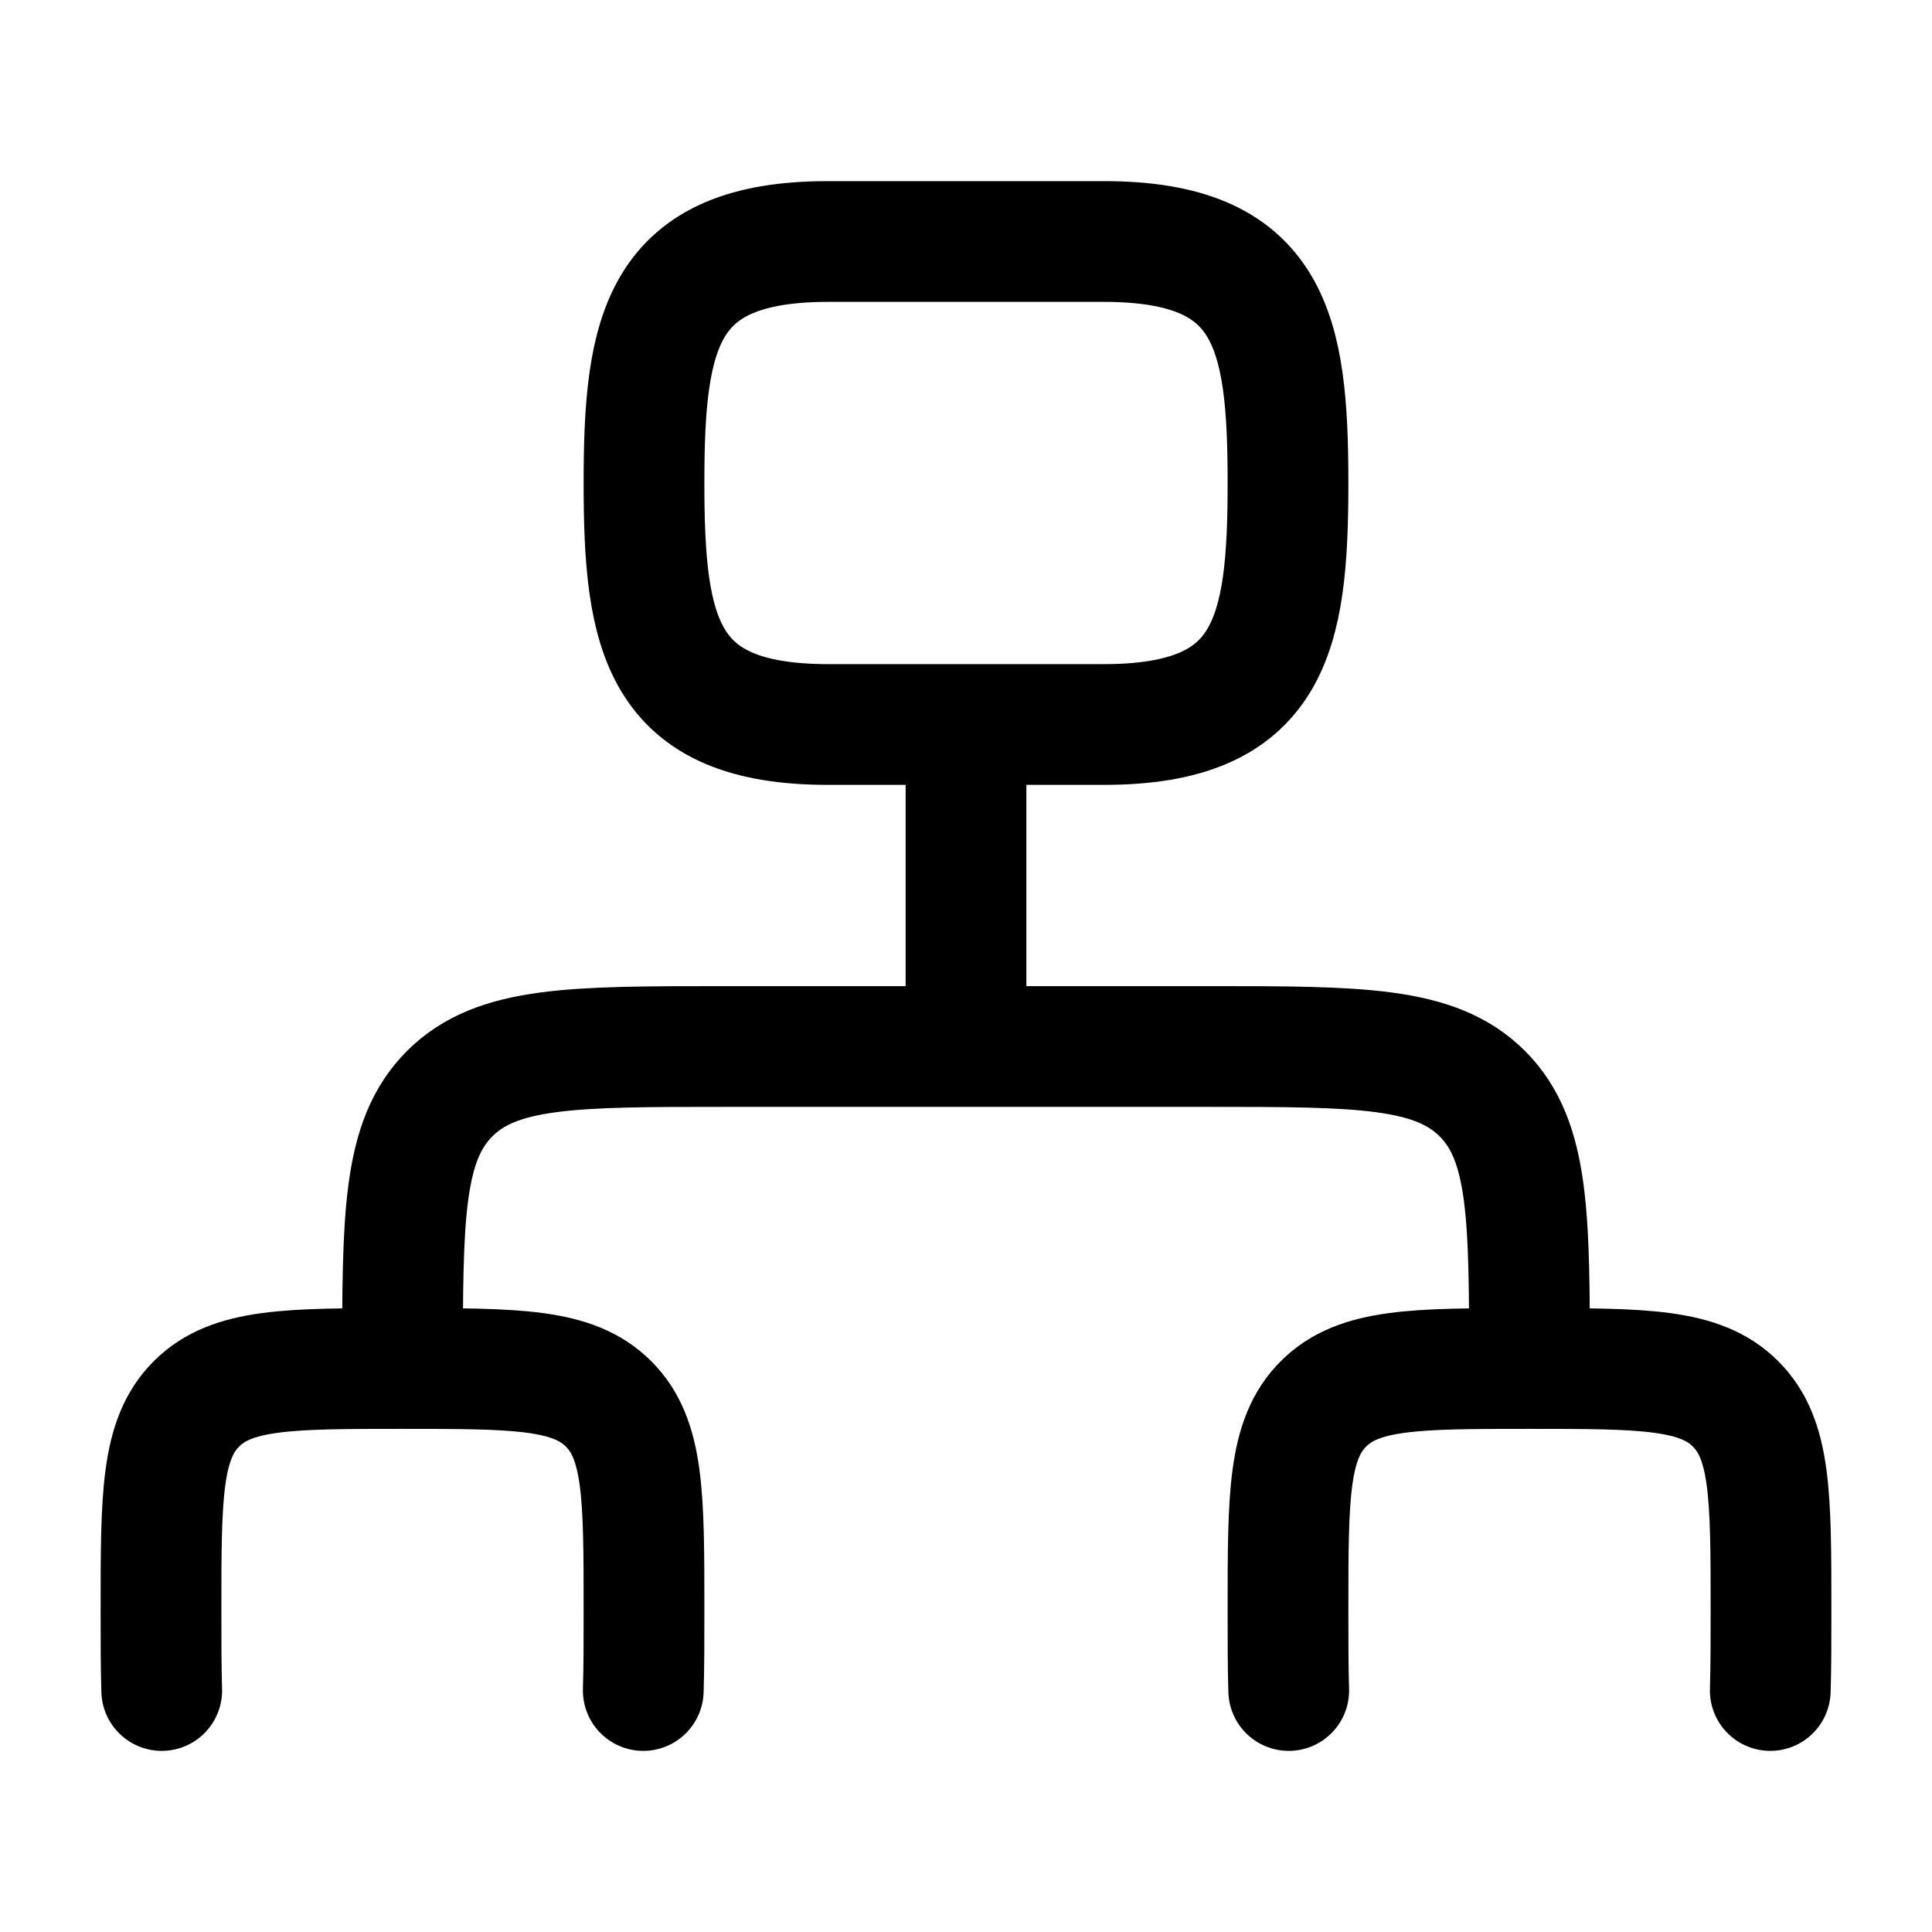 <svg xmlns="http://www.w3.org/2000/svg" width="1em" height="1em" viewBox="0 0 24 24"><path fill="none" stroke="currentColor" stroke-linecap="round" stroke-linejoin="round" stroke-width="1.5" d="M12 9v4m0 0H9c-1.886 0-2.828 0-3.414.586S5 15.114 5 17m7-4h3c1.886 0 2.828 0 3.414.586S19 15.114 19 17M2.009 21C2 20.712 2 20.382 2 20c0-1.414 0-2.121.44-2.56C2.878 17 3.585 17 5 17s2.121 0 2.56.44C8 17.878 8 18.585 8 20c0 .382 0 .712-.009 1m8.018 0C16 20.712 16 20.382 16 20c0-1.414 0-2.121.44-2.56C16.878 17 17.585 17 19 17s2.121 0 2.56.44c.44.439.44 1.146.44 2.56c0 .382 0 .712-.009 1M10.286 3h3.428C15.79 3 16 4.11 16 6s-.211 3-2.286 3h-3.428C8.21 9 8 7.89 8 6s.211-3 2.286-3" color="currentColor"/></svg>
